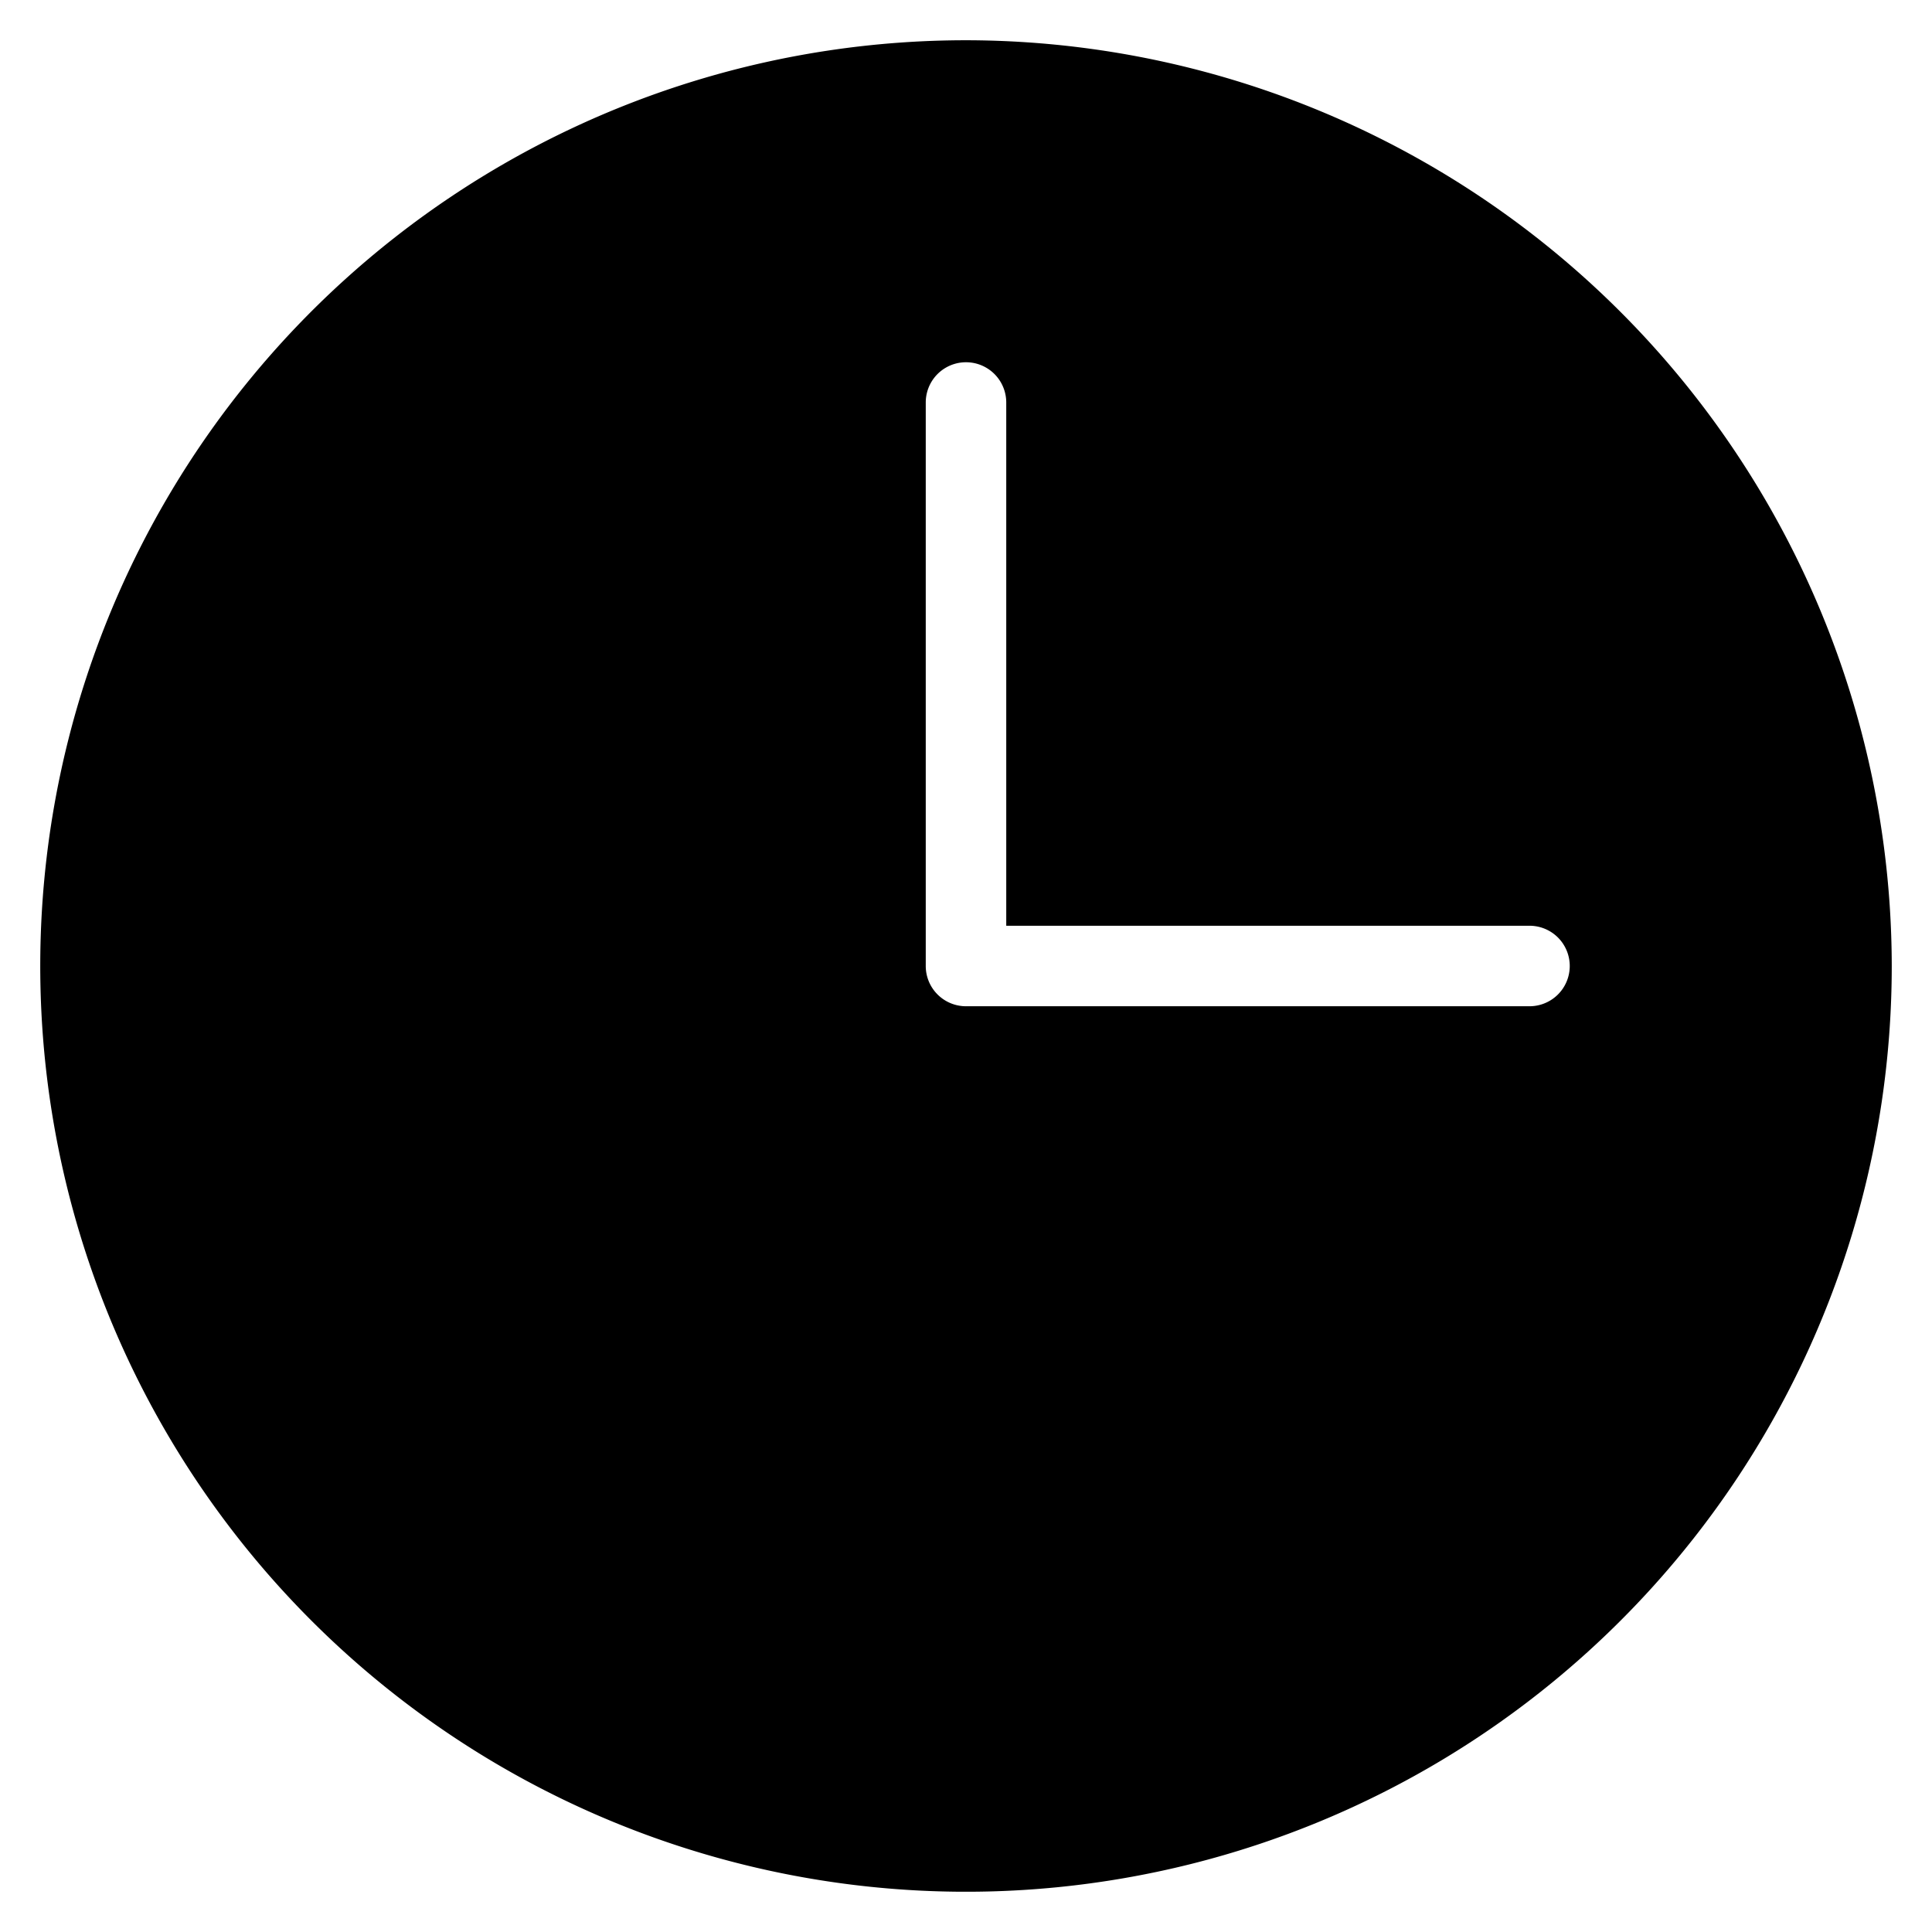 <svg xmlns="http://www.w3.org/2000/svg" viewBox="0 0 48 48"><title>clock</title><g fill="#000" class="nc-icon-wrapper"><path fill="#000" d="M24,1A23,23,0,1,0,47,24,23.026,23.026,0,0,0,24,1ZM38,25H24a1,1,0,0,1-1-1V10a1,1,0,0,1,2,0V23H38a1,1,0,0,1,0,2Z"/></g></svg>